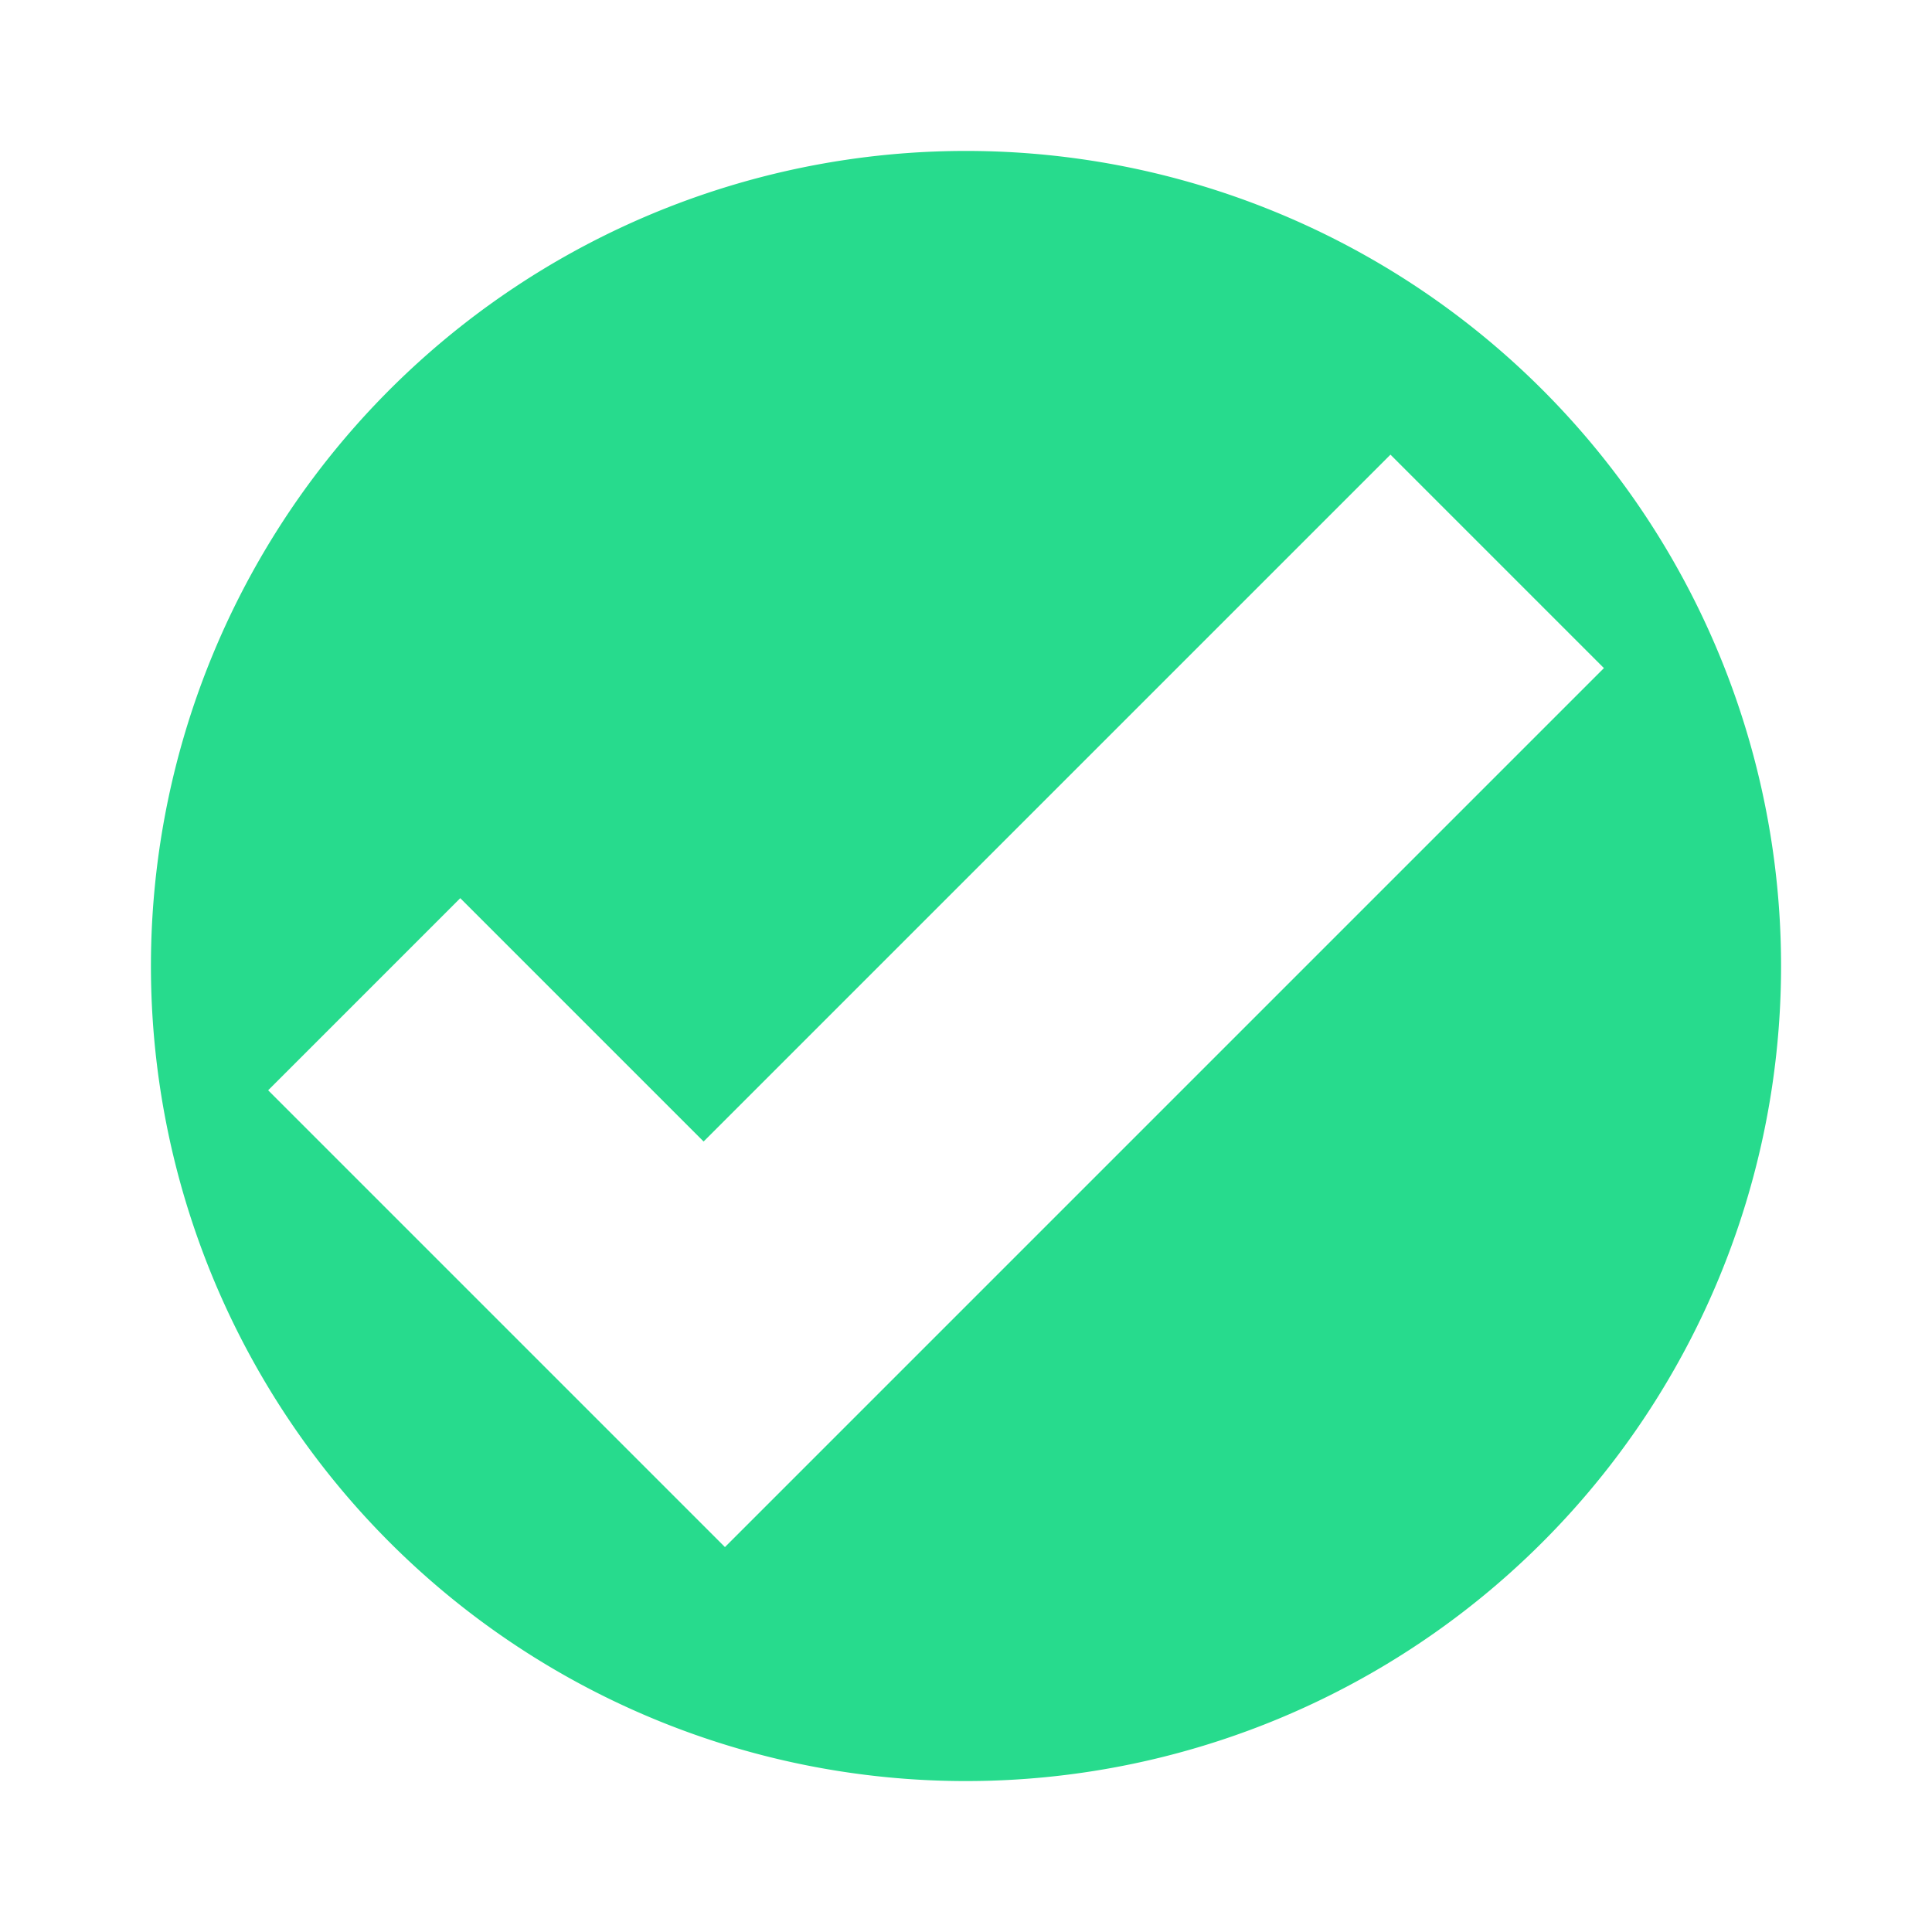 <svg id="aba7a625-97ef-414b-9eff-5925cb418267" data-name="Layer 1" xmlns="http://www.w3.org/2000/svg" viewBox="0 0 64 64"><defs><style>.b11ea844-35e0-453b-8431-f6d3de1a238f{fill:#27db8d;}</style></defs><path class="b11ea844-35e0-453b-8431-f6d3de1a238f" d="M32,5A27,27,0,1,0,59,32,27,27,0,0,0,32,5ZM30.379,44.885l-6.364,6.364-7.071-7.071L8.883,36.117l6.364-6.364,8.061,8.061L46.061,15.061l7.071,7.071Z"/></svg>